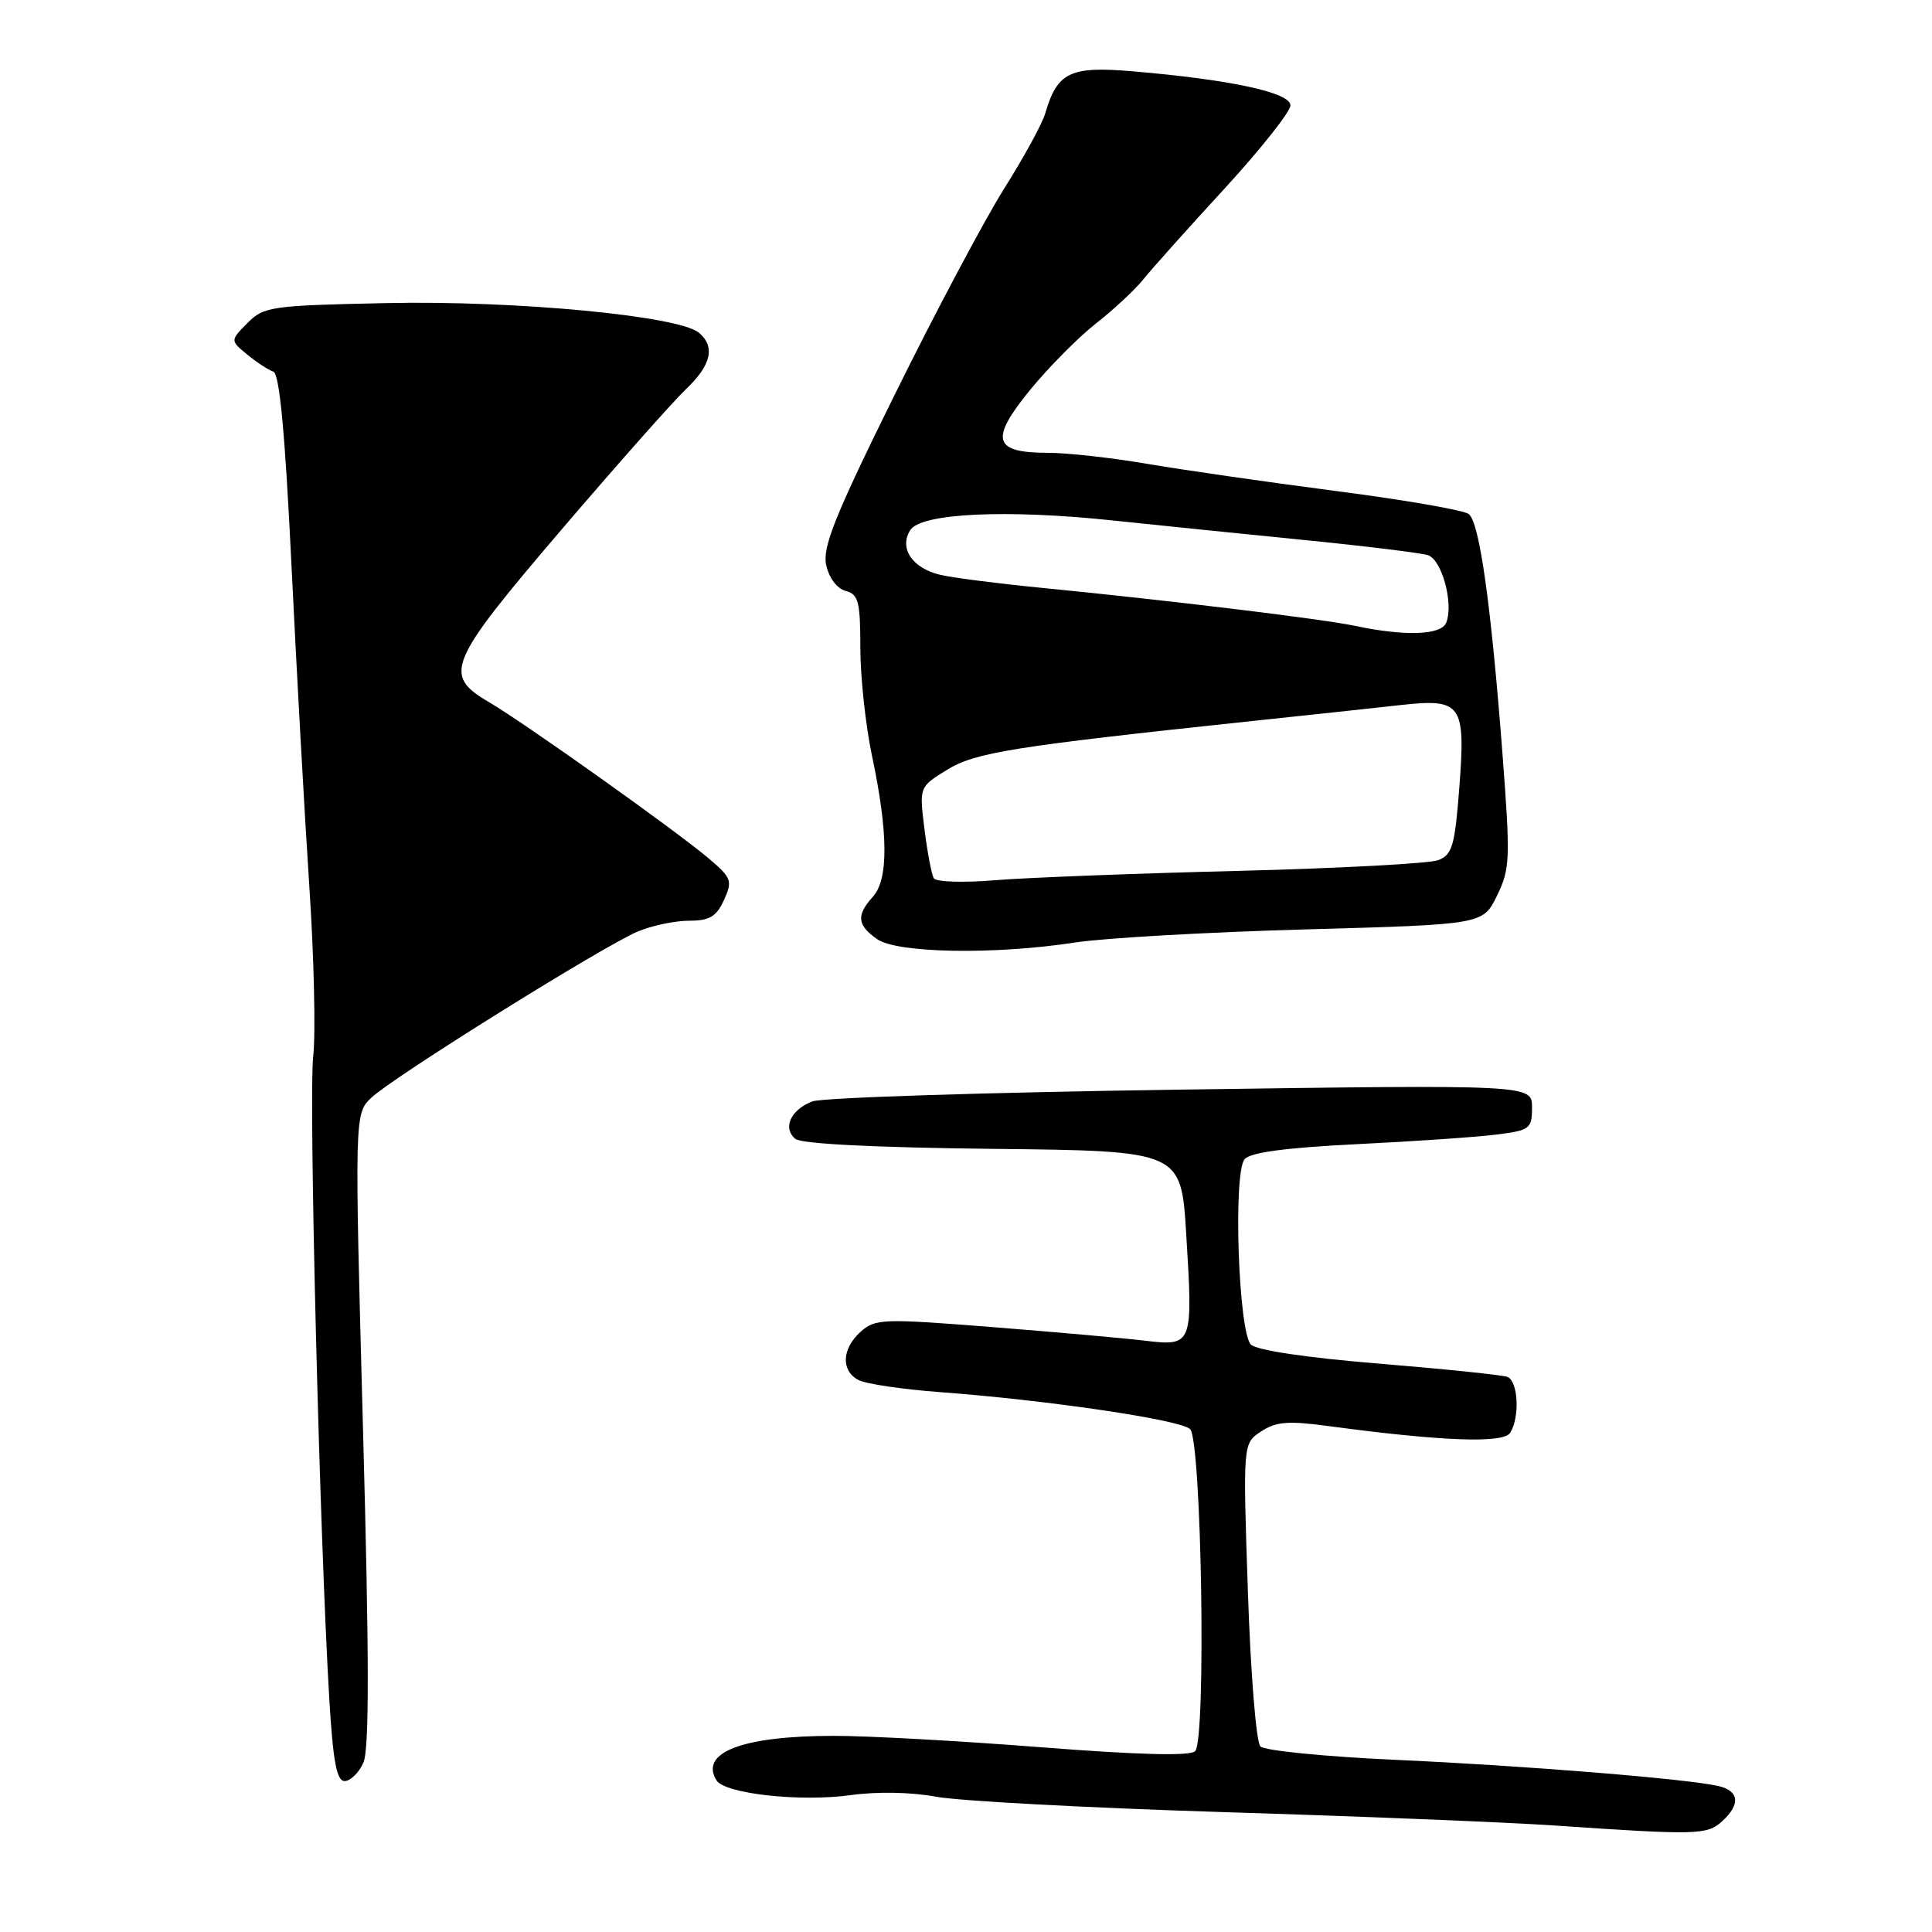 <?xml version="1.0" encoding="UTF-8" standalone="no"?>
<!DOCTYPE svg PUBLIC "-//W3C//DTD SVG 1.1//EN" "http://www.w3.org/Graphics/SVG/1.1/DTD/svg11.dtd" >
<svg xmlns="http://www.w3.org/2000/svg" xmlns:xlink="http://www.w3.org/1999/xlink" version="1.1" viewBox="0 0 256 256">
 <g >
 <path fill="currentColor"
d=" M 228.17 241.35 C 230.64 239.11 230.47 237.33 227.75 236.67 C 223.84 235.73 202.13 233.96 184.76 233.18 C 175.55 232.76 167.57 231.97 167.01 231.41 C 166.45 230.85 165.71 221.72 165.35 210.83 C 164.69 191.25 164.69 191.25 167.11 189.67 C 169.08 188.37 170.72 188.24 176.01 188.96 C 190.96 190.97 199.20 191.29 200.10 189.86 C 201.41 187.81 201.17 183.00 199.74 182.45 C 199.05 182.19 191.40 181.40 182.75 180.69 C 173.09 179.90 166.52 178.92 165.75 178.16 C 164.10 176.50 163.38 155.46 164.91 153.61 C 165.66 152.70 170.32 152.08 179.75 151.61 C 187.31 151.24 195.64 150.67 198.25 150.34 C 202.73 149.78 203.00 149.57 203.00 146.73 C 203.00 143.72 203.00 143.72 156.52 144.38 C 130.95 144.74 108.96 145.44 107.65 145.94 C 104.77 147.04 103.66 149.47 105.39 150.91 C 106.19 151.57 115.97 152.06 131.58 152.23 C 156.50 152.50 156.50 152.50 157.18 163.50 C 158.09 178.29 158.05 178.40 151.64 177.64 C 148.81 177.30 139.65 176.49 131.28 175.83 C 116.96 174.70 115.95 174.74 114.03 176.47 C 111.54 178.73 111.41 181.62 113.75 182.86 C 114.71 183.37 119.55 184.09 124.50 184.46 C 138.79 185.52 156.39 188.12 157.69 189.36 C 159.22 190.83 159.85 230.55 158.36 232.04 C 157.69 232.71 150.91 232.53 137.93 231.52 C 127.24 230.68 114.90 230.00 110.50 230.01 C 98.40 230.01 92.65 232.20 94.94 235.91 C 96.05 237.69 106.09 238.79 112.75 237.86 C 116.17 237.38 120.73 237.46 124.00 238.07 C 127.03 238.64 144.12 239.55 162.00 240.11 C 179.88 240.66 199.68 241.46 206.00 241.89 C 224.85 243.18 226.19 243.14 228.17 241.35 Z  M 48.14 233.59 C 48.94 231.84 48.93 219.77 48.10 189.38 C 46.97 147.58 46.97 147.58 49.23 145.43 C 52.12 142.70 80.00 125.31 84.53 123.42 C 86.40 122.64 89.45 122.00 91.31 122.00 C 94.01 122.00 94.93 121.46 95.93 119.26 C 97.09 116.70 96.95 116.32 93.84 113.69 C 89.46 109.99 69.54 95.82 64.75 93.01 C 58.65 89.42 59.32 87.84 74.40 70.18 C 81.77 61.56 89.20 53.18 90.90 51.56 C 94.25 48.39 94.81 45.92 92.60 44.08 C 89.92 41.85 68.29 39.80 51.28 40.16 C 35.88 40.48 34.94 40.62 32.78 42.81 C 30.50 45.12 30.50 45.12 32.76 46.98 C 34.01 48.01 35.56 49.02 36.21 49.24 C 37.04 49.51 37.77 57.30 38.63 75.07 C 39.31 89.05 40.37 108.15 40.99 117.50 C 41.61 126.85 41.84 136.97 41.50 140.00 C 40.89 145.38 42.36 203.96 43.64 225.25 C 44.13 233.41 44.62 236.00 45.66 236.00 C 46.42 236.00 47.54 234.92 48.14 233.59 Z  M 142.50 124.88 C 146.35 124.29 160.07 123.51 173.00 123.15 C 196.50 122.50 196.50 122.50 198.36 118.68 C 200.10 115.13 200.15 113.84 199.07 99.68 C 197.57 80.12 196.05 69.28 194.63 68.12 C 194.01 67.61 186.07 66.23 177.00 65.06 C 167.93 63.88 156.68 62.26 152.00 61.46 C 147.32 60.66 141.42 60.00 138.87 60.00 C 131.62 60.00 131.12 58.27 136.44 51.73 C 138.91 48.71 142.85 44.72 145.21 42.87 C 147.57 41.02 150.40 38.39 151.50 37.01 C 152.60 35.64 157.43 30.24 162.24 25.01 C 167.04 19.78 170.98 14.81 170.99 13.97 C 171.00 12.26 163.07 10.55 149.99 9.44 C 141.79 8.75 140.09 9.58 138.51 15.00 C 138.11 16.38 135.65 20.88 133.05 25.00 C 130.46 29.12 123.94 41.38 118.58 52.24 C 110.62 68.36 108.95 72.51 109.48 74.89 C 109.85 76.58 110.92 78.01 112.06 78.30 C 113.75 78.75 114.00 79.72 114.00 85.84 C 114.00 89.71 114.70 96.16 115.55 100.18 C 117.70 110.31 117.74 116.53 115.67 118.81 C 113.44 121.28 113.57 122.58 116.22 124.44 C 118.89 126.31 131.80 126.53 142.50 124.88 Z  M 123.74 116.38 C 123.44 115.90 122.89 112.98 122.50 109.89 C 121.80 104.28 121.80 104.28 125.46 102.02 C 129.22 99.70 134.10 98.92 166.00 95.53 C 173.43 94.75 182.21 93.80 185.53 93.43 C 193.71 92.52 194.22 93.25 193.36 104.45 C 192.77 112.10 192.43 113.27 190.56 113.98 C 189.39 114.42 177.42 115.06 163.97 115.40 C 150.51 115.73 136.08 116.29 131.89 116.63 C 127.71 116.98 124.04 116.87 123.74 116.38 Z  M 179.50 82.92 C 175.18 82.01 154.91 79.55 138.00 77.89 C 132.22 77.32 126.20 76.55 124.60 76.17 C 120.88 75.29 119.10 72.65 120.61 70.25 C 122.02 68.00 133.31 67.46 147.50 68.97 C 153.00 69.55 164.24 70.70 172.48 71.52 C 180.73 72.34 188.25 73.26 189.20 73.56 C 191.05 74.15 192.63 79.93 191.64 82.49 C 191.00 84.17 186.19 84.34 179.50 82.92 Z "/>
</g>
</svg>